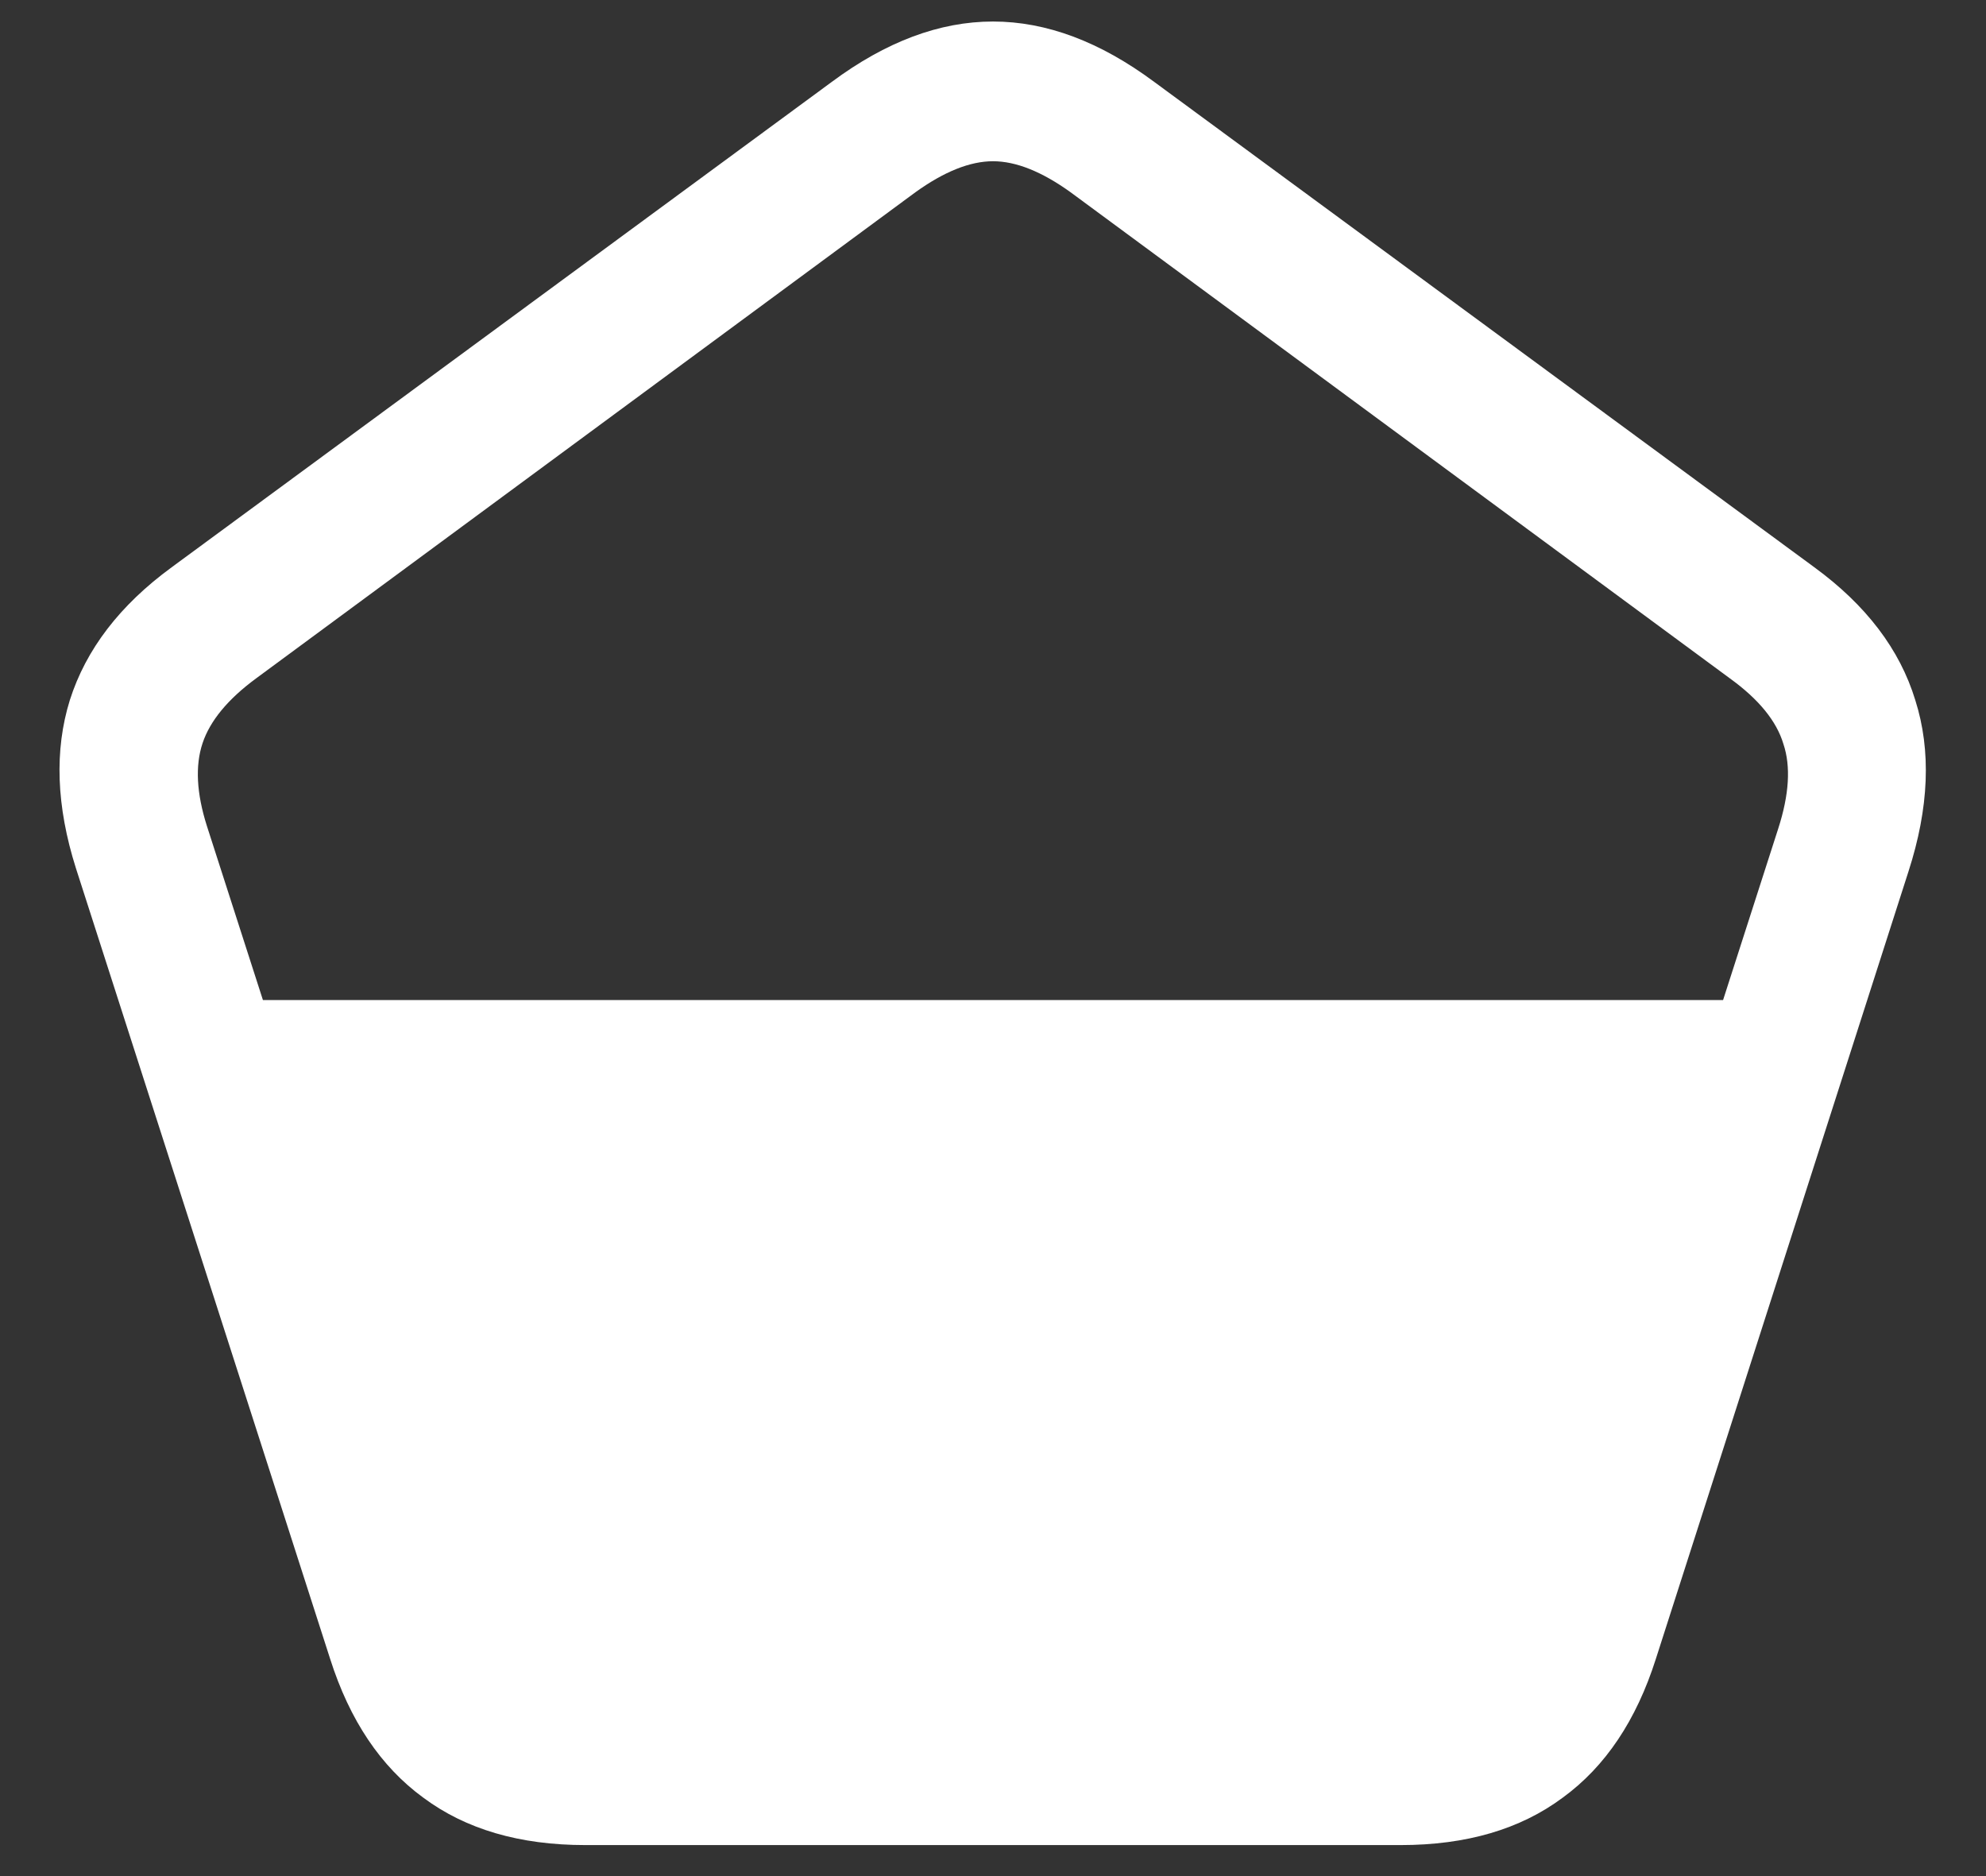 <svg width="18" height="17" viewBox="0 0 18 17" fill="none" xmlns="http://www.w3.org/2000/svg">
<rect x="0" y="0" width="18" height="17" fill="#333333" stroke="none"/>
<path d="M0.688 7.867L2.992 15.031C3.169 15.588 3.451 16.008 3.836 16.289C4.221 16.576 4.711 16.719 5.305 16.719H12.695C13.289 16.719 13.779 16.576 14.164 16.289C14.55 16.008 14.831 15.588 15.008 15.031L17.297 7.898C17.484 7.32 17.505 6.802 17.359 6.344C17.219 5.885 16.914 5.484 16.445 5.141L10.461 0.742C9.971 0.378 9.484 0.195 9 0.195C8.516 0.195 8.029 0.378 7.539 0.742L1.555 5.141C1.086 5.484 0.779 5.885 0.633 6.344C0.492 6.797 0.51 7.305 0.688 7.867ZM1.875 7.484C1.781 7.188 1.768 6.938 1.836 6.734C1.904 6.531 2.065 6.336 2.32 6.148L8.297 1.742C8.557 1.555 8.792 1.461 9 1.461C9.208 1.461 9.443 1.555 9.703 1.742L15.68 6.148C15.94 6.336 16.102 6.534 16.164 6.742C16.232 6.945 16.216 7.201 16.117 7.508L15.617 9.062H2.383L1.875 7.484Z" fill="white"/>
</svg>
